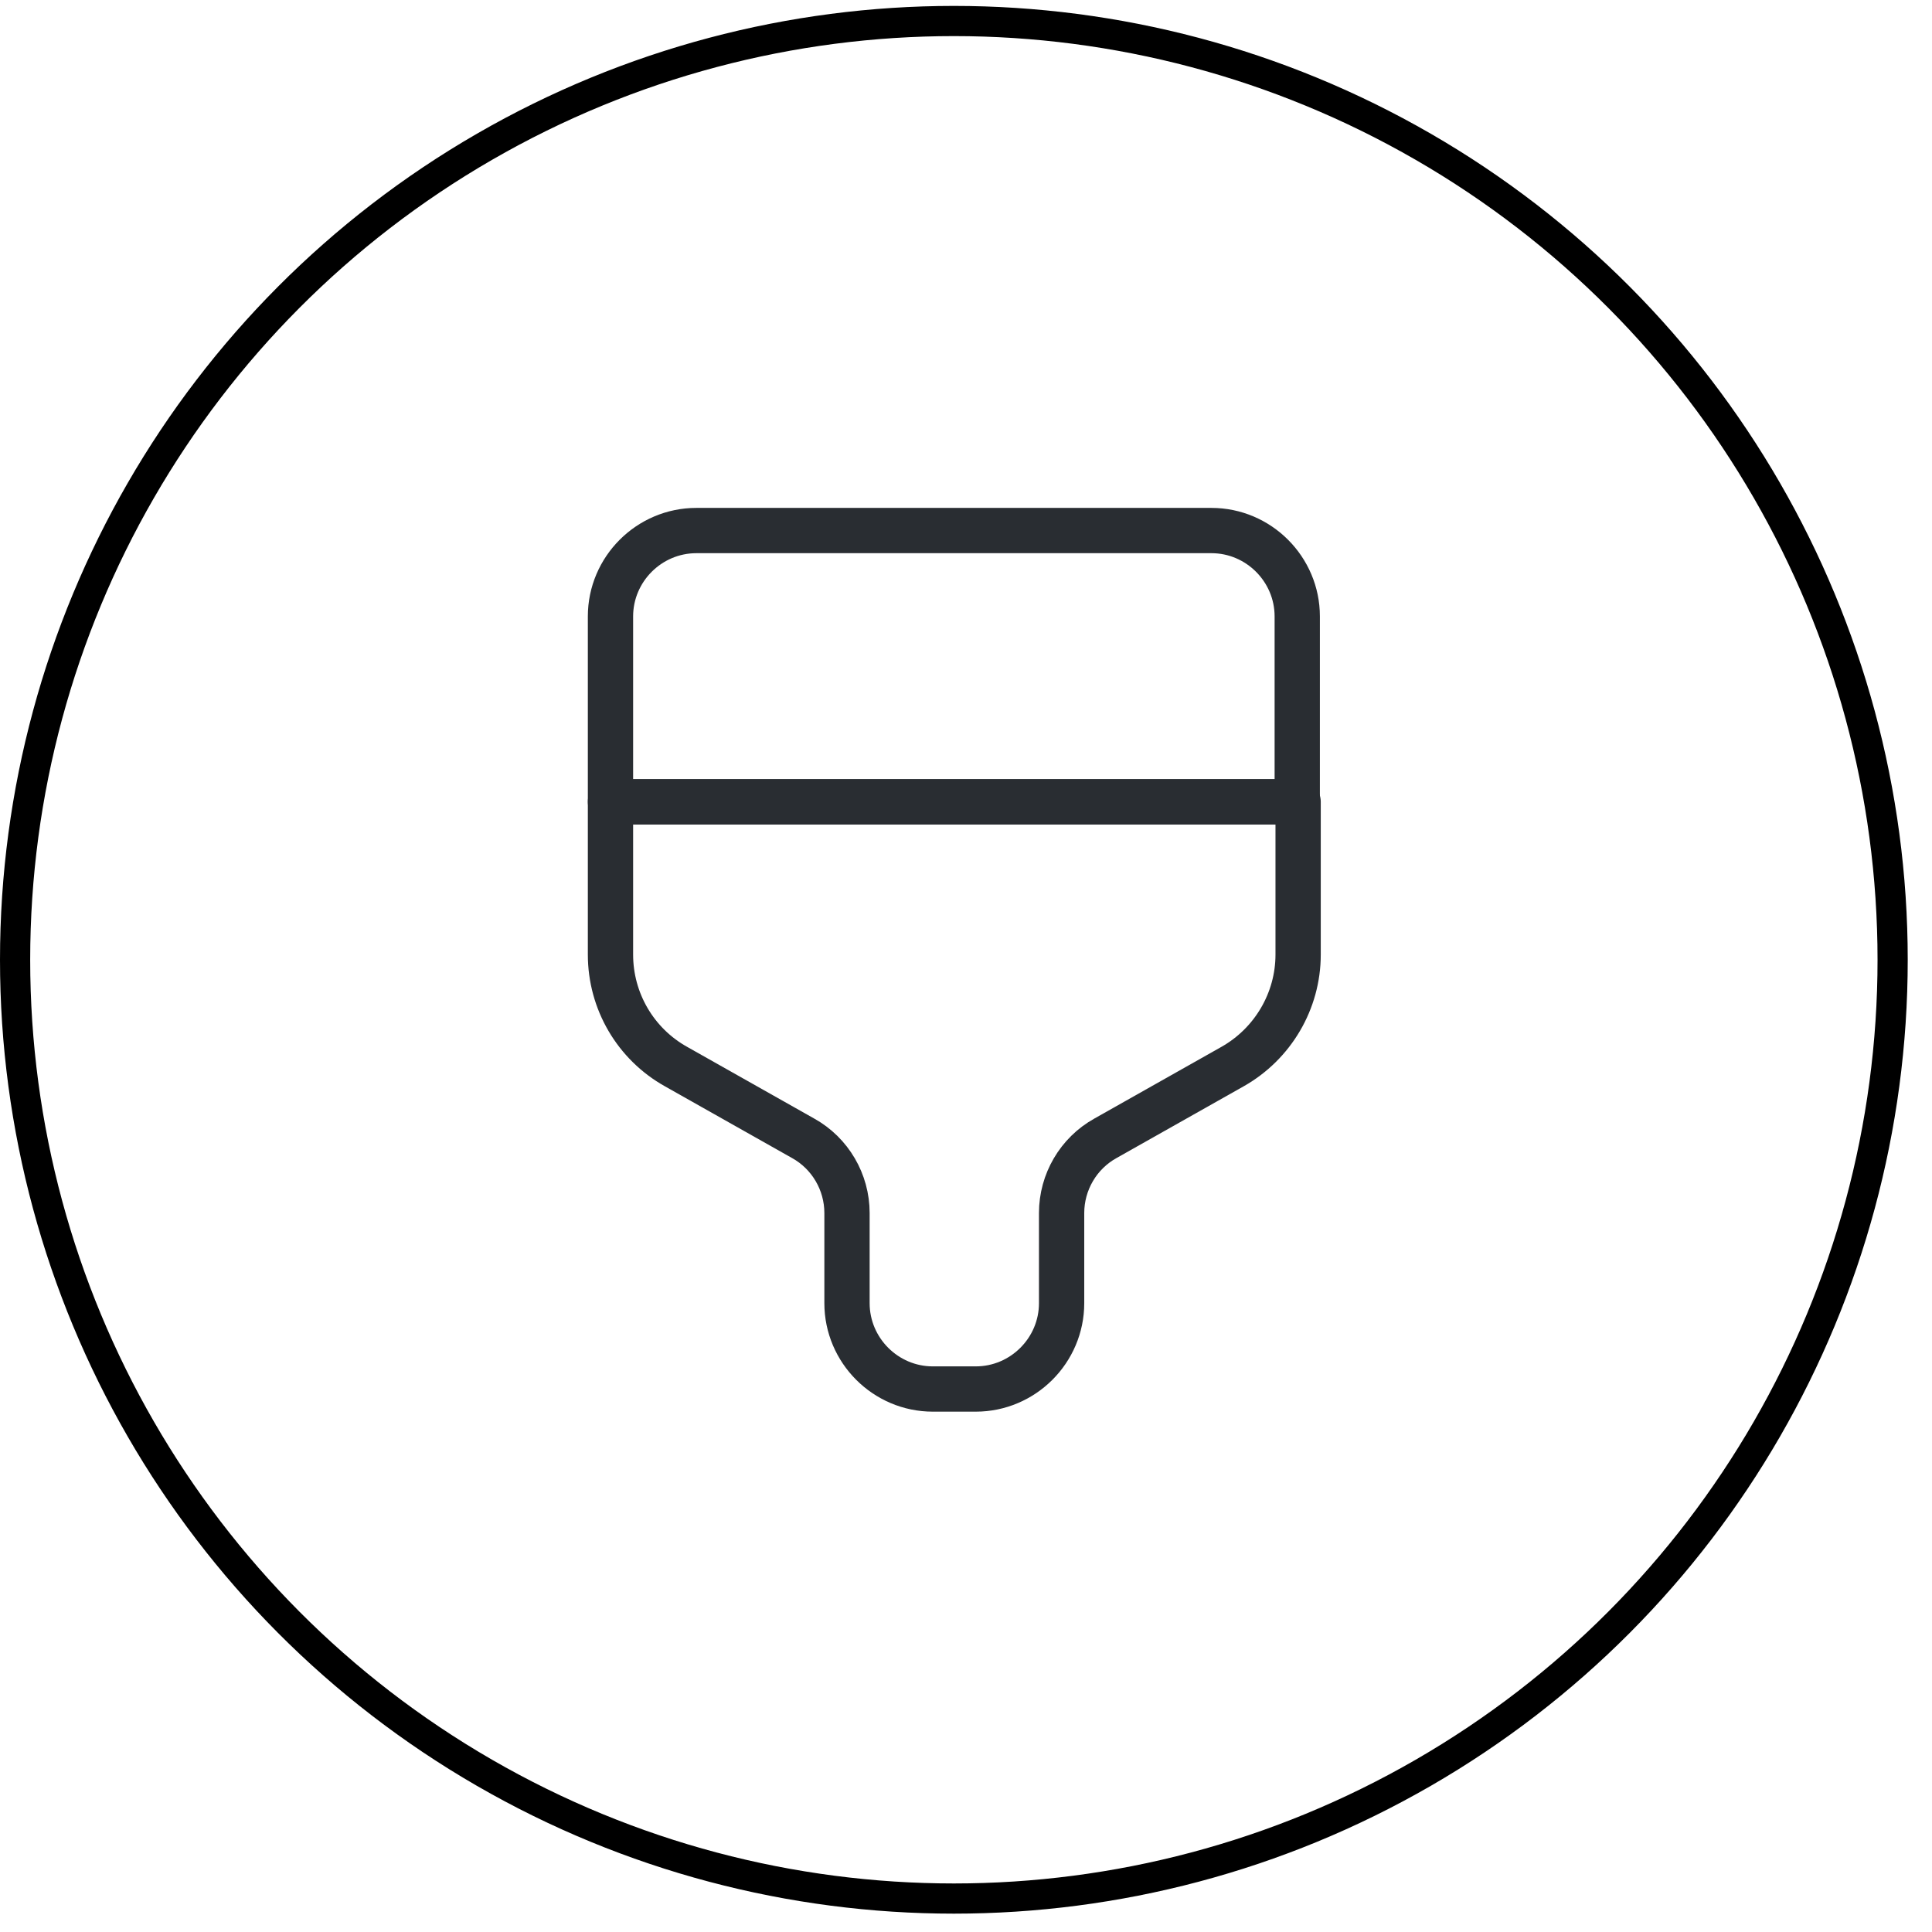 <svg width="64" height="64" viewBox="0 0 64 64" fill="none" xmlns="http://www.w3.org/2000/svg">
<circle cx="31.598" cy="31.794" r="31.098" stroke="black"/>
<path d="M23.067 17.575H40.13C41.694 17.575 42.973 18.855 42.973 20.419V26.561H20.223V20.419C20.223 18.855 21.503 17.575 23.067 17.575Z" stroke="#292D32" stroke-width="1.5" stroke-linecap="round" stroke-linejoin="round"/>
<path d="M20.223 26.561V31.623C20.223 33.159 21.048 34.581 22.398 35.334L26.607 37.709C27.503 38.207 28.058 39.159 28.058 40.183V43.169C28.058 44.733 29.337 46.013 30.901 46.013H32.323C33.887 46.013 35.167 44.733 35.167 43.169V40.183C35.167 39.159 35.722 38.207 36.617 37.709L40.826 35.334C42.163 34.581 43.002 33.159 43.002 31.623V26.561H20.223Z" stroke="#292D32" stroke-width="1.5" stroke-linecap="round" stroke-linejoin="round"/>
</svg>
